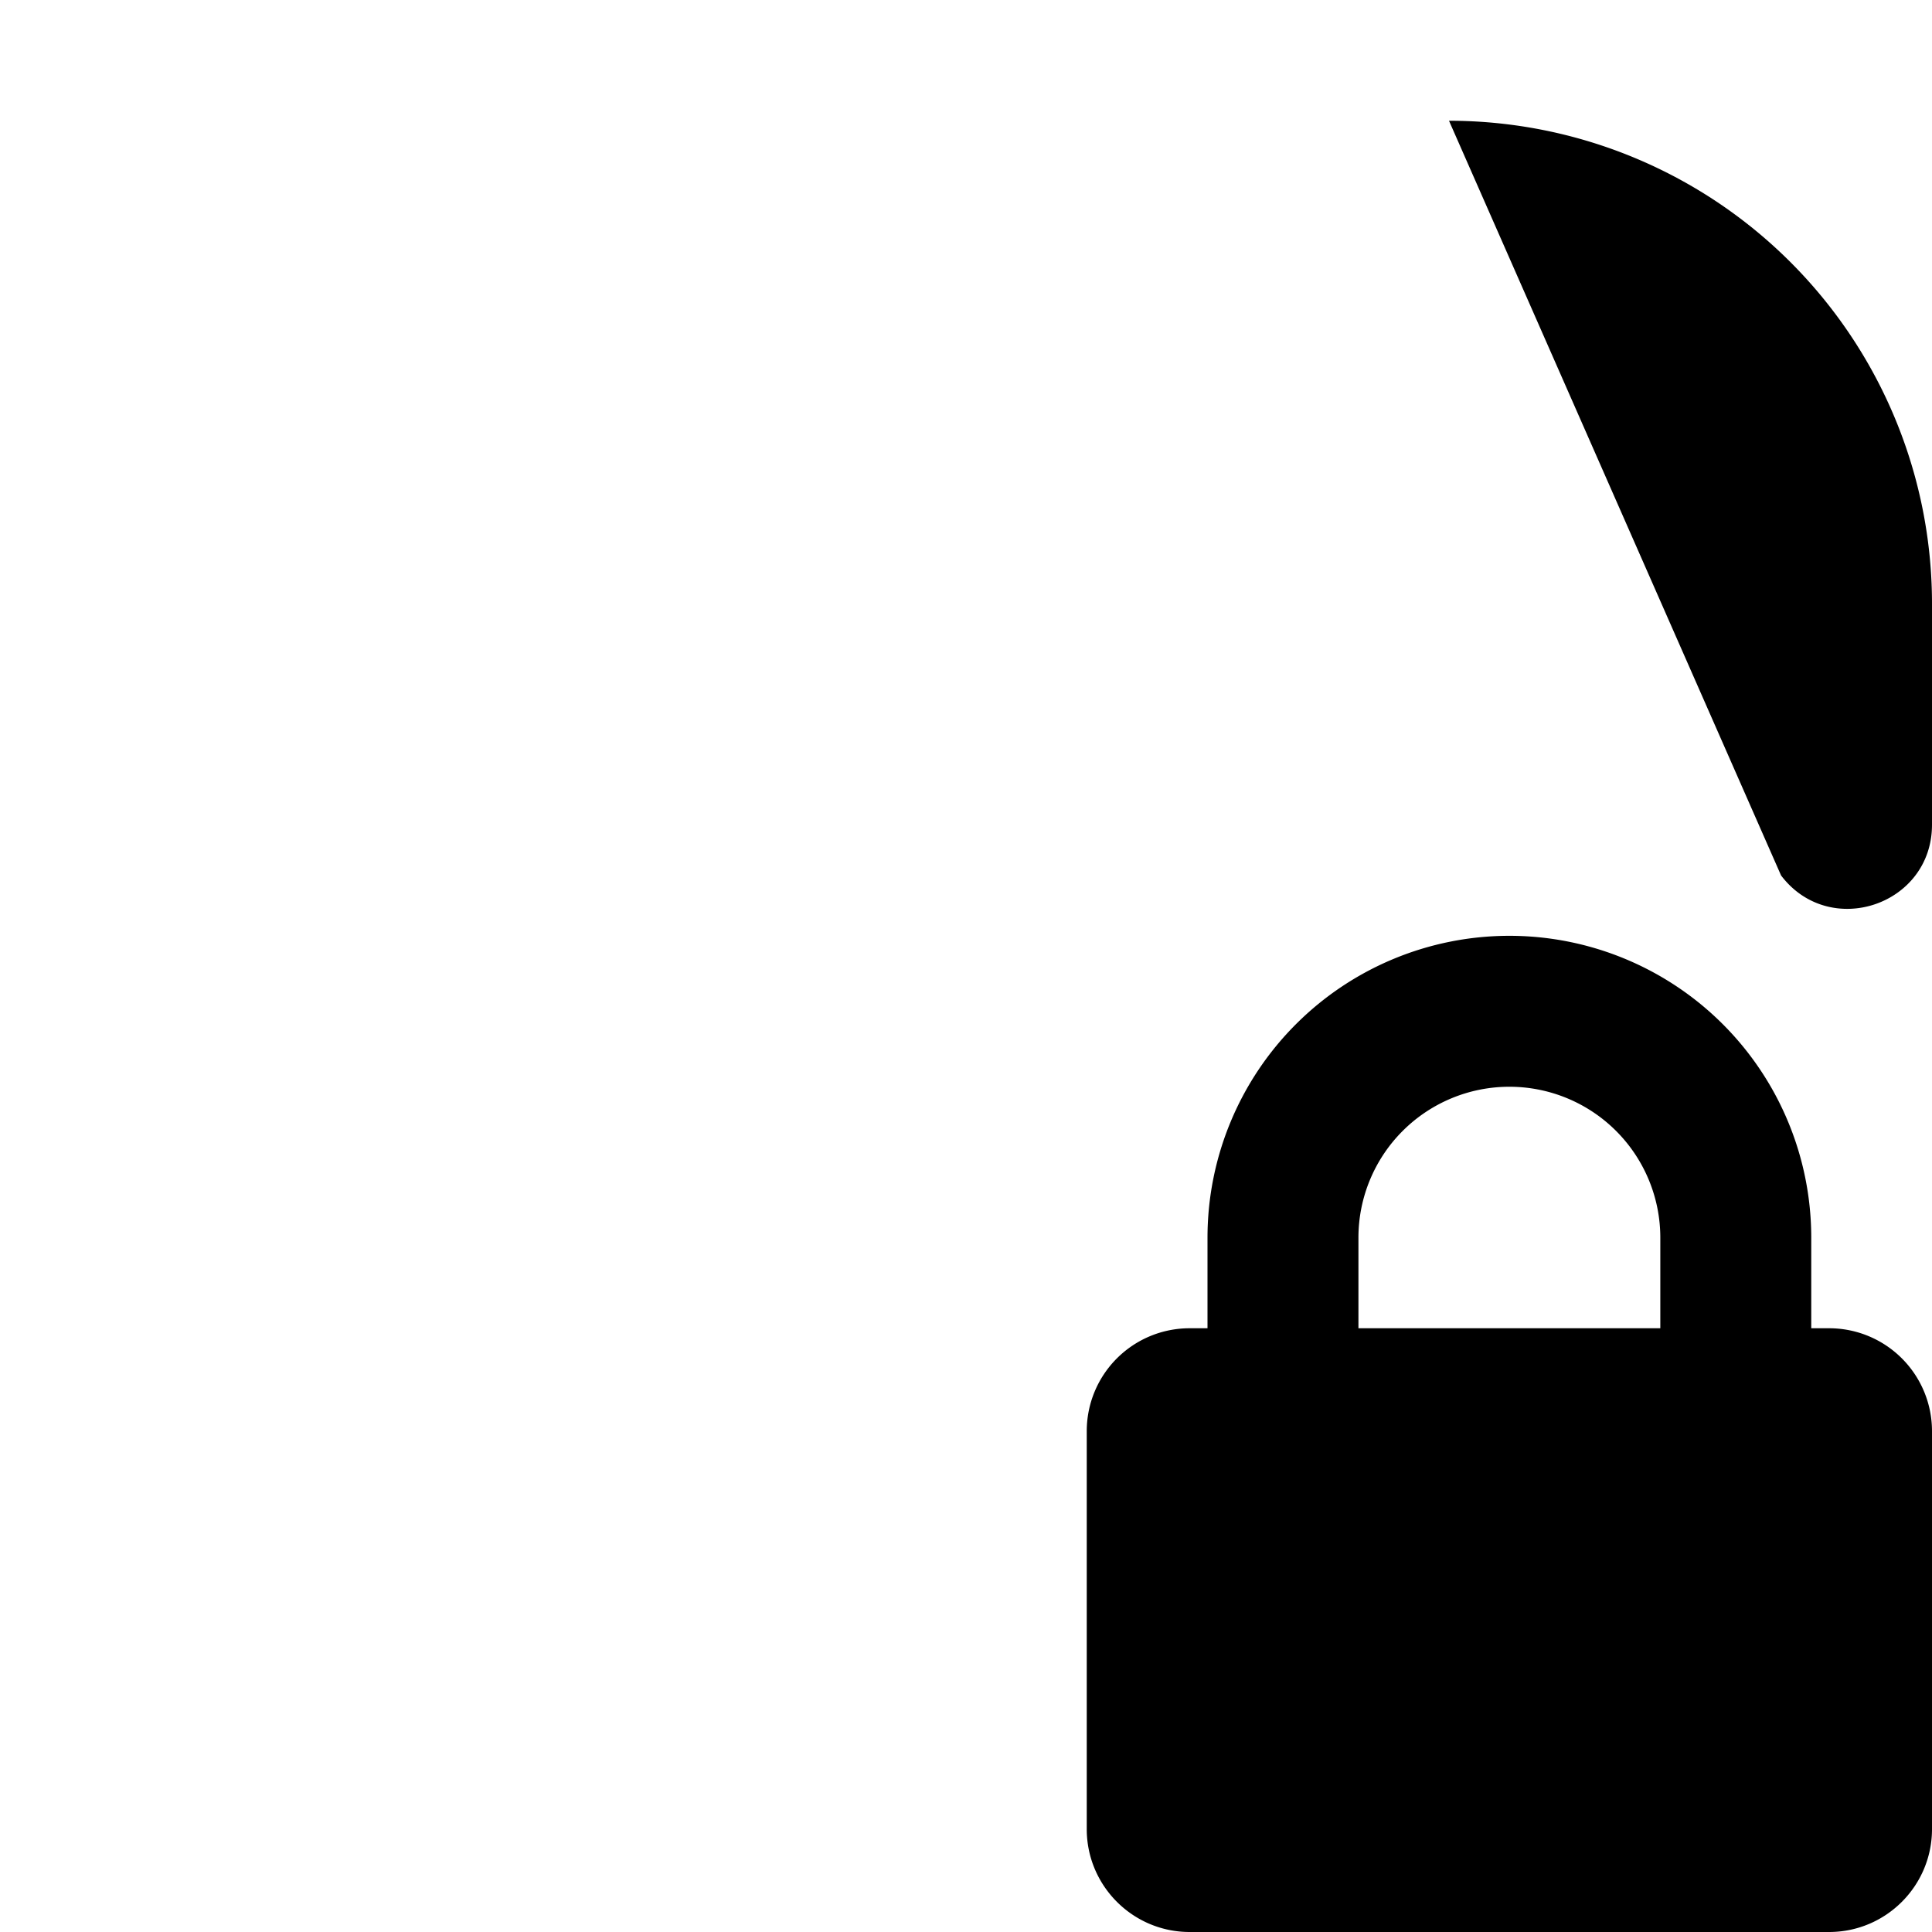 <svg fill="none" viewBox="0 0 16 16" xmlns="http://www.w3.org/2000/svg">
  <path fill="#000" d="M12 1a4 4 0 0 1 4 4v1.83c0 .667-.848.951-1.25.42"/>
  <path fill="#000" fill-rule="evenodd" d="M12.5 7.75a2.5 2.5 0 0 0-2.5 2.5V11h-.148a.852.852 0 0 0-.852.852v3.296c0 .47.382.852.852.852h5.296c.47 0 .852-.382.852-.852v-3.296a.852.852 0 0 0-.852-.852H15v-.75a2.5 2.5 0 0 0-2.5-2.5ZM13.75 11v-.75a1.25 1.25 0 1 0-2.5 0V11h2.5Z" clip-rule="evenodd"/>
</svg>
